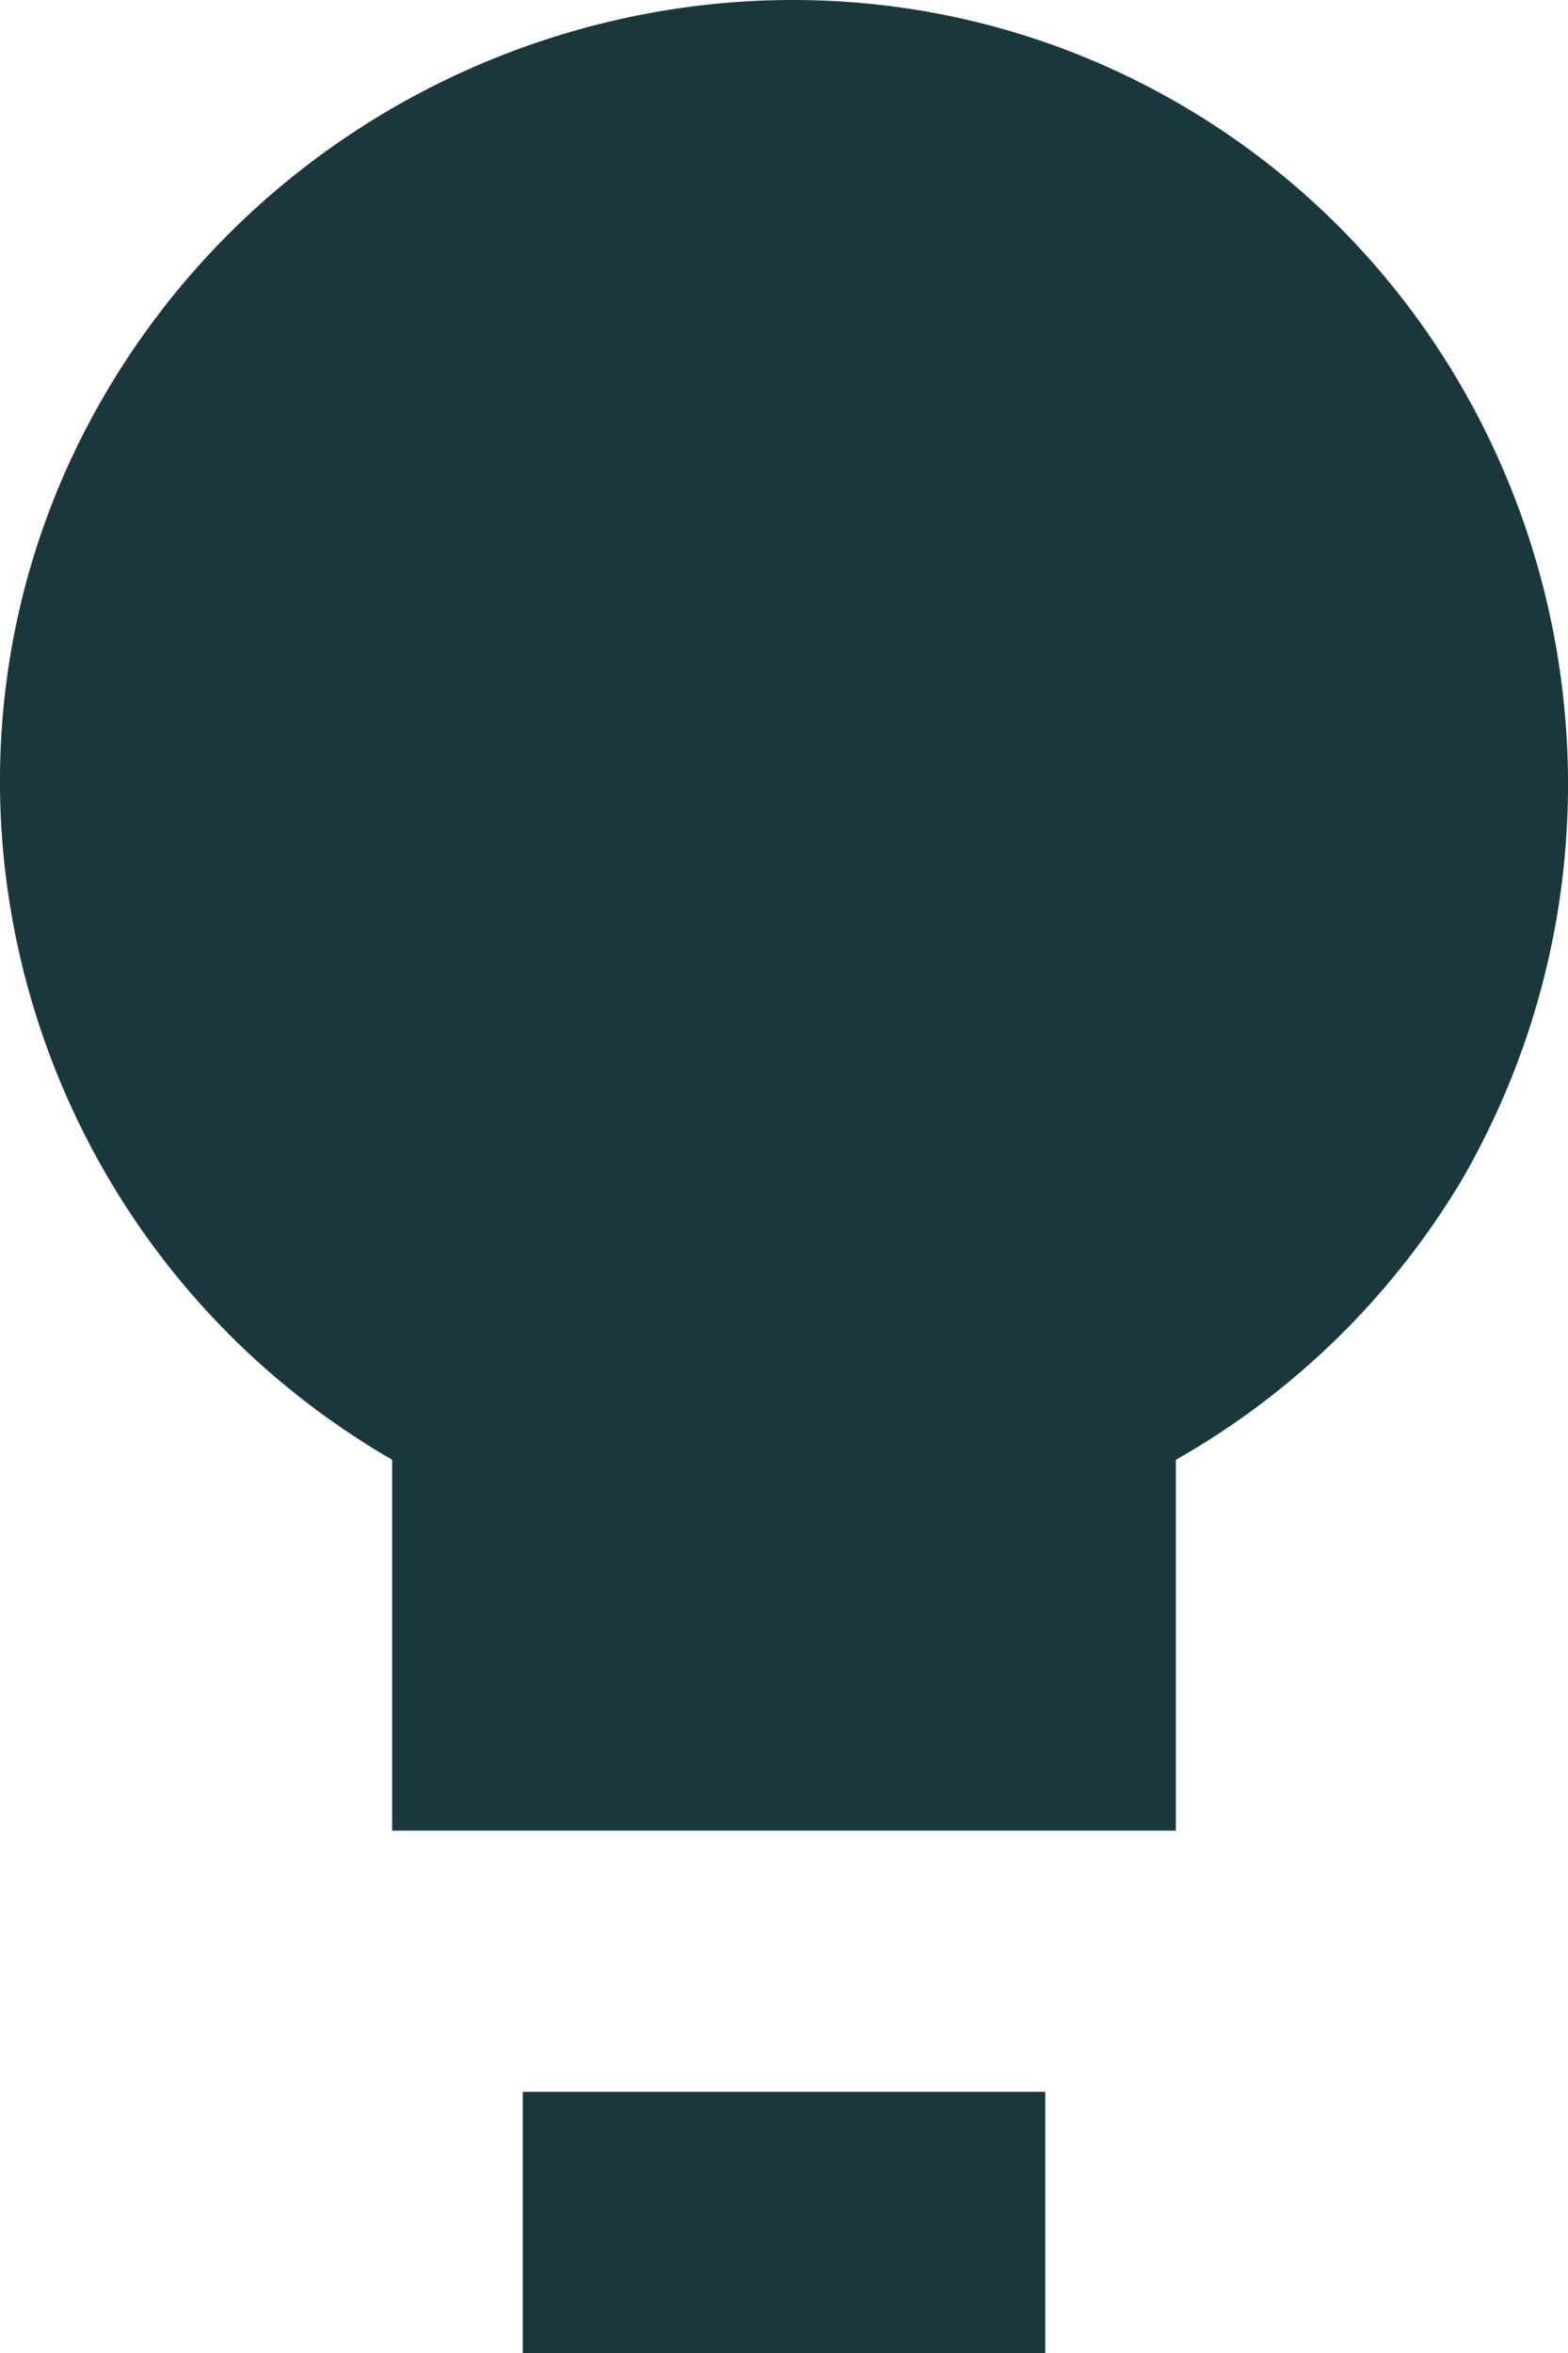 <svg width="10" height="15" viewBox="0 0 10 15" fill="none" xmlns="http://www.w3.org/2000/svg">
<path d="M6.666 15H3.334V13.335H6.666V15ZM9.331 7.508C8.887 8.257 8.256 8.877 7.499 9.306V11.67H2.501V9.306C0.119 7.925 -0.714 4.878 0.669 2.514C2.052 0.15 5.117 -0.716 7.499 0.649C9.881 2.014 10.714 5.094 9.331 7.508Z" fill="#1A383C"/>
</svg>
